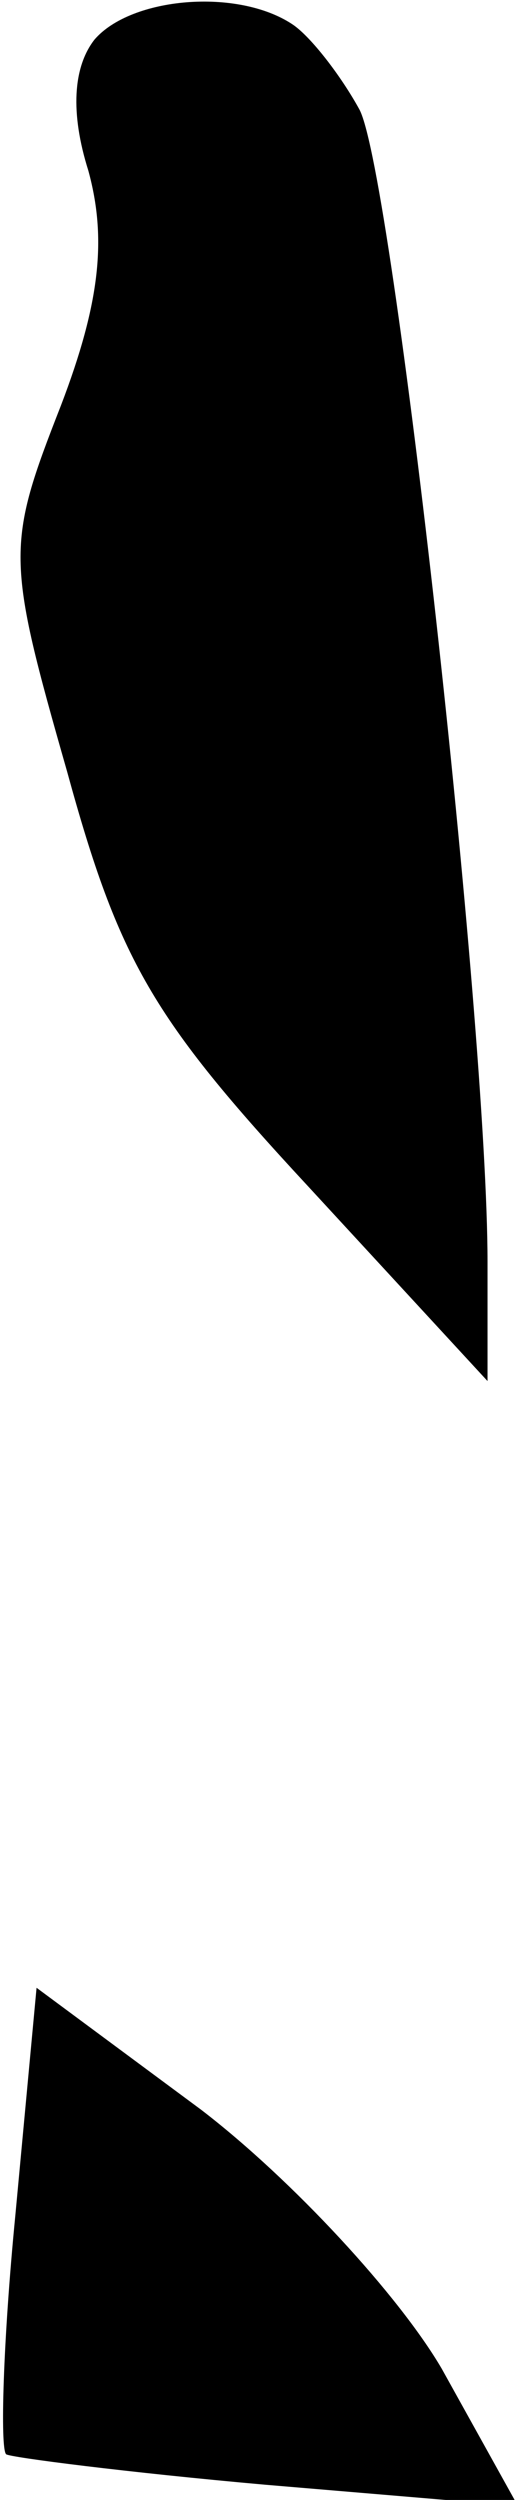 <?xml version="1.0" standalone="no"?>
<!DOCTYPE svg PUBLIC "-//W3C//DTD SVG 20010904//EN"
 "http://www.w3.org/TR/2001/REC-SVG-20010904/DTD/svg10.dtd">
<svg version="1.0" xmlns="http://www.w3.org/2000/svg"
 width="17pt" height="82pt" viewBox="0 0 17 82"
 preserveAspectRatio="xMidYMid meet">
<g transform="translate(0,82) scale(0.1,-0.1)"
fill="#000000" stroke="none">
<path fill="#000000" stroke="none" d="M31 807 c-7 -9 -8 -24 -2 -43 6 -22 4
-43 -9 -77 -18 -46 -18 -50 2 -120 17 -62 28 -81 79 -136 l59 -64 0 39 c0 79
-31 357 -42 378 -6 11 -16 24 -22 28 -18 12 -53 9 -65 -5z"/>
<path fill="#000000" stroke="none" d="M5 93 c-4 -41 -5 -76 -3 -78 1 -1 40
-6 85 -10 l83 -7 -25 45 c-14 24 -49 62 -79 85 l-54 40 -7 -75z"/>
</g>
</svg>
